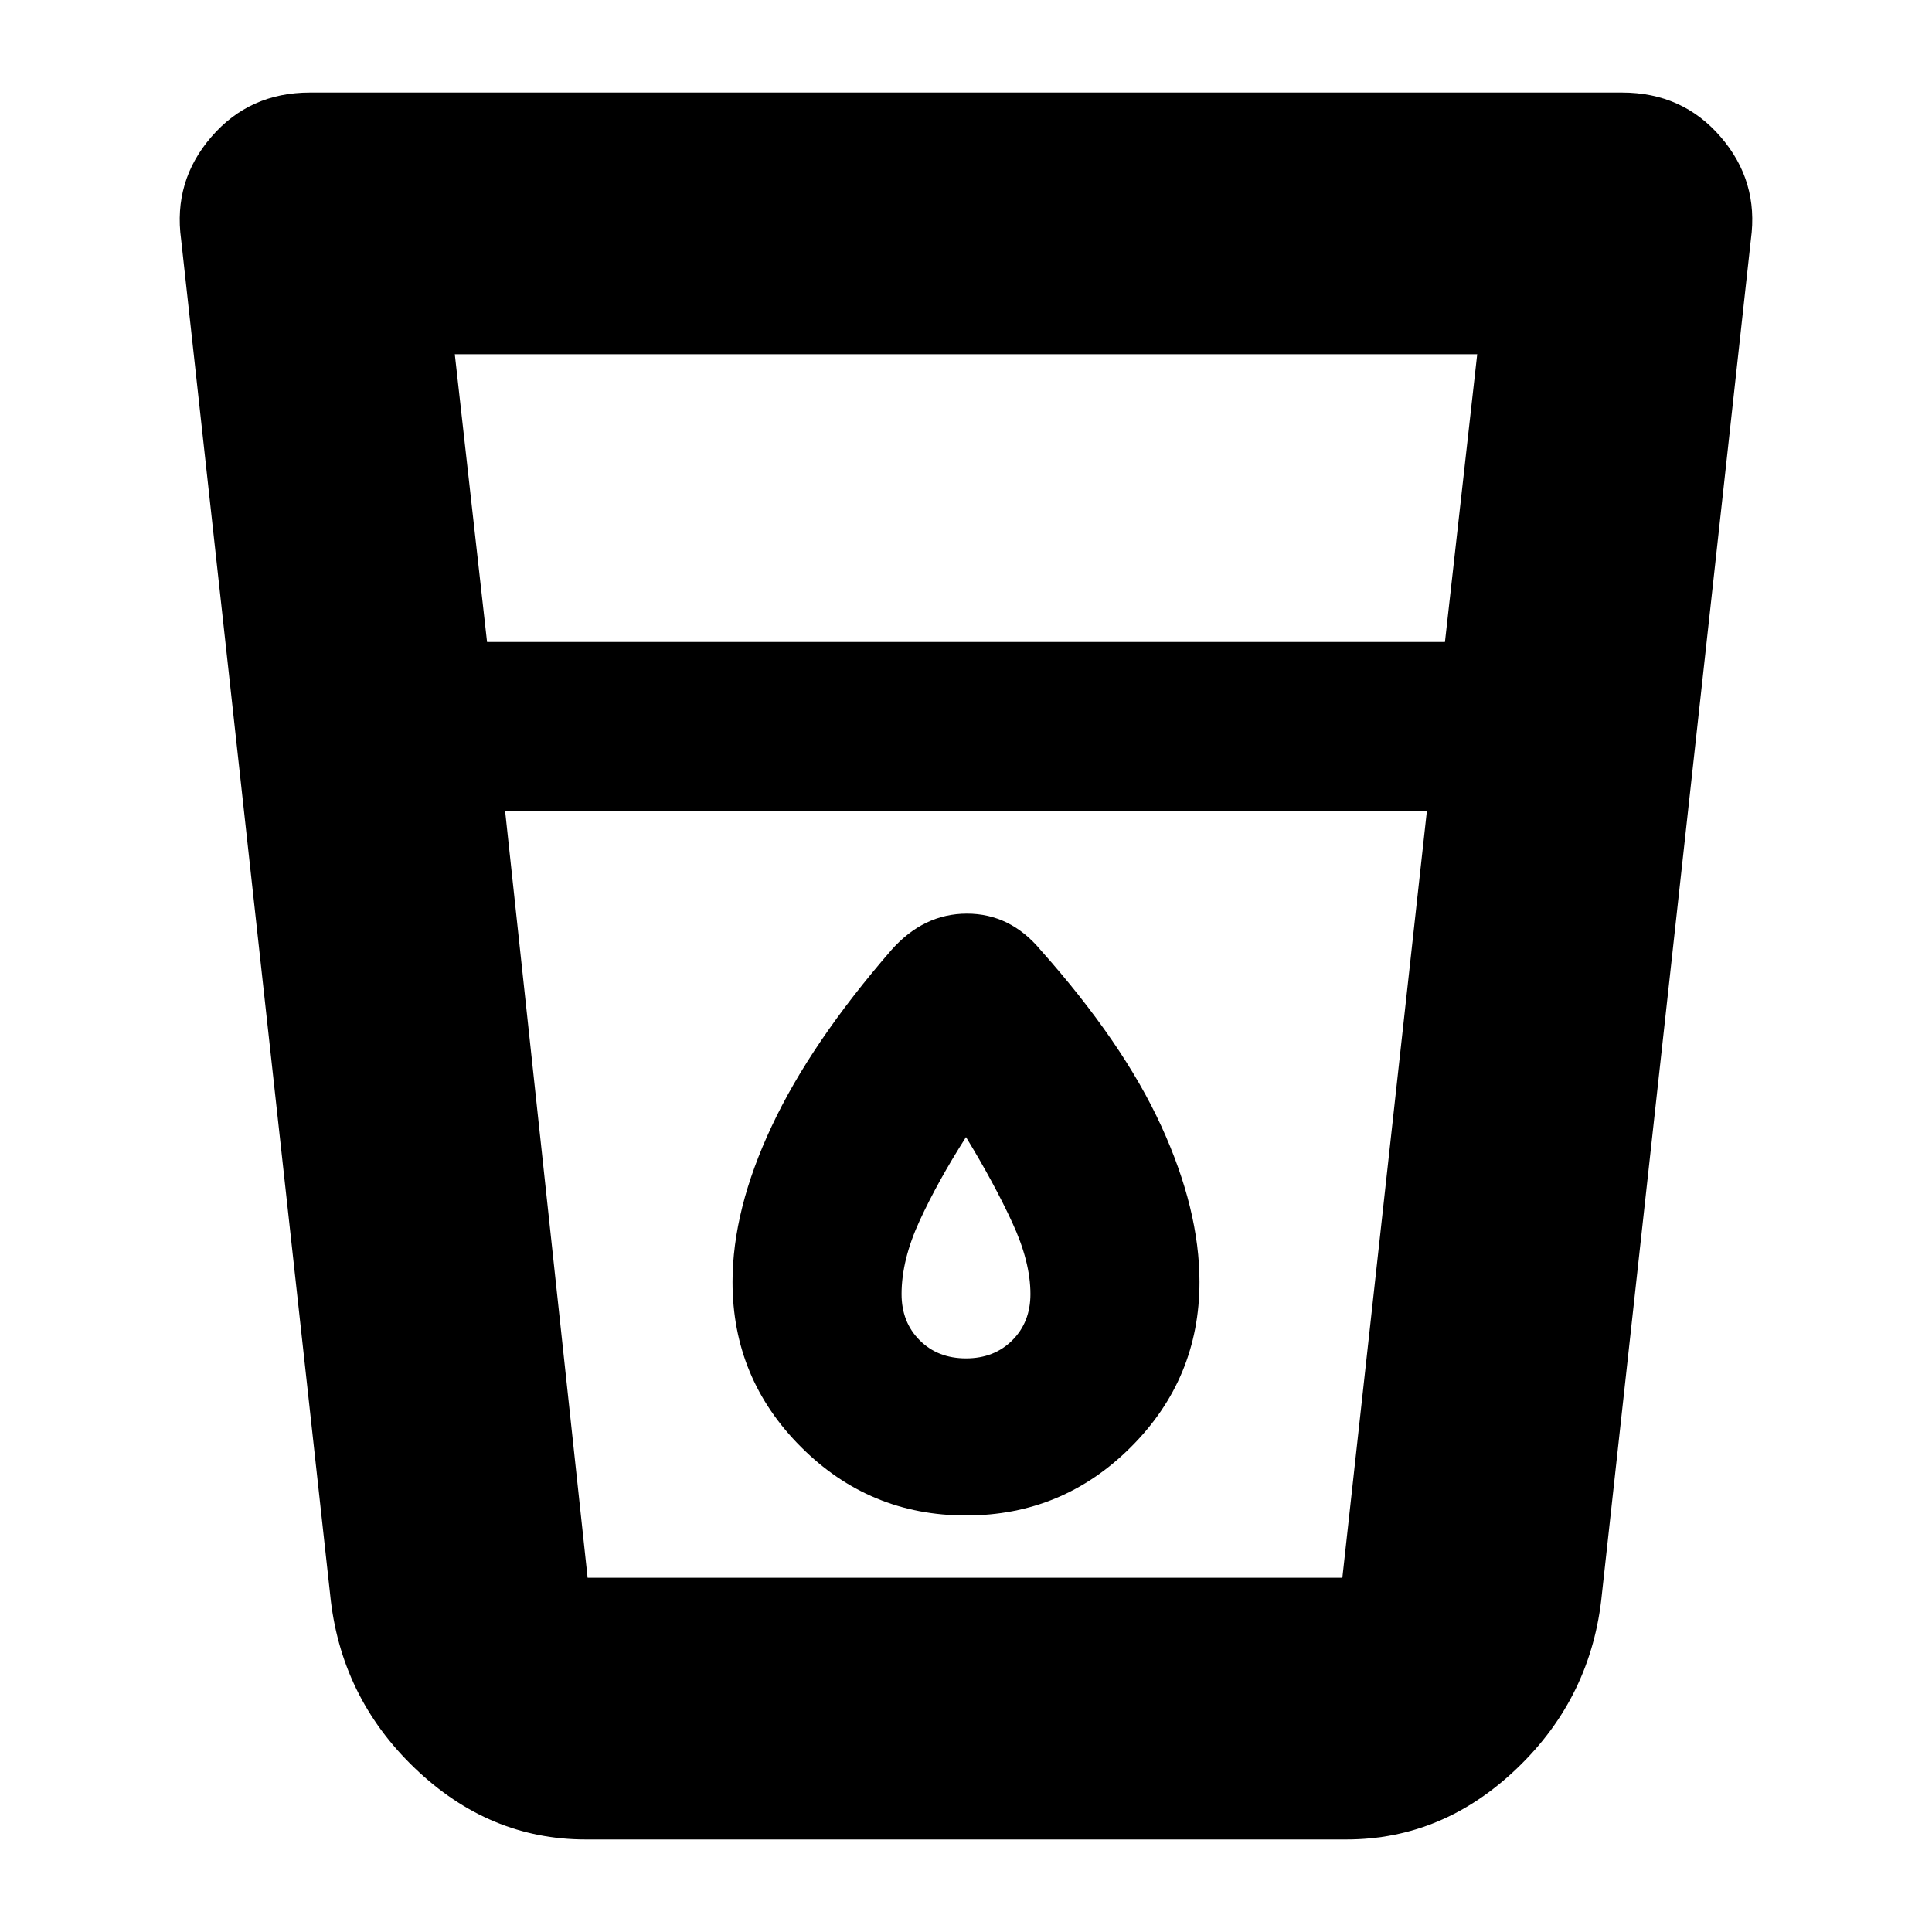 <svg xmlns="http://www.w3.org/2000/svg" height="20" width="20"><path d="M6.062 19.042Q5.062 19.042 4.292 18.302Q3.521 17.562 3.417 16.5L1.875 2.479Q1.792 1.875 2.188 1.417Q2.583 0.958 3.208 0.958H16.792Q17.417 0.958 17.812 1.417Q18.208 1.875 18.125 2.479L16.583 16.5Q16.479 17.562 15.708 18.302Q14.938 19.042 13.938 19.042ZM5.229 8.396 6.083 16.333Q6.083 16.333 6.083 16.333Q6.083 16.333 6.083 16.333H13.896Q13.896 16.333 13.896 16.333Q13.896 16.333 13.896 16.333L14.771 8.396ZM5.042 6.646H14.958L15.292 3.667H4.708ZM10 15.688Q11 15.688 11.708 14.979Q12.417 14.271 12.417 13.271Q12.417 12.521 12.021 11.656Q11.625 10.792 10.771 9.833Q10.458 9.458 10.01 9.458Q9.562 9.458 9.229 9.833Q8.396 10.792 7.99 11.656Q7.583 12.521 7.583 13.271Q7.583 14.271 8.292 14.979Q9 15.688 10 15.688ZM14.771 8.396H5.229Q5.229 8.396 5.229 8.396Q5.229 8.396 5.229 8.396H14.771Q14.771 8.396 14.771 8.396Q14.771 8.396 14.771 8.396ZM10 14.062Q9.708 14.062 9.521 13.875Q9.333 13.688 9.333 13.396Q9.333 13.042 9.521 12.635Q9.708 12.229 10 11.771Q10.292 12.25 10.479 12.656Q10.667 13.062 10.667 13.396Q10.667 13.688 10.479 13.875Q10.292 14.062 10 14.062Z"/></svg>